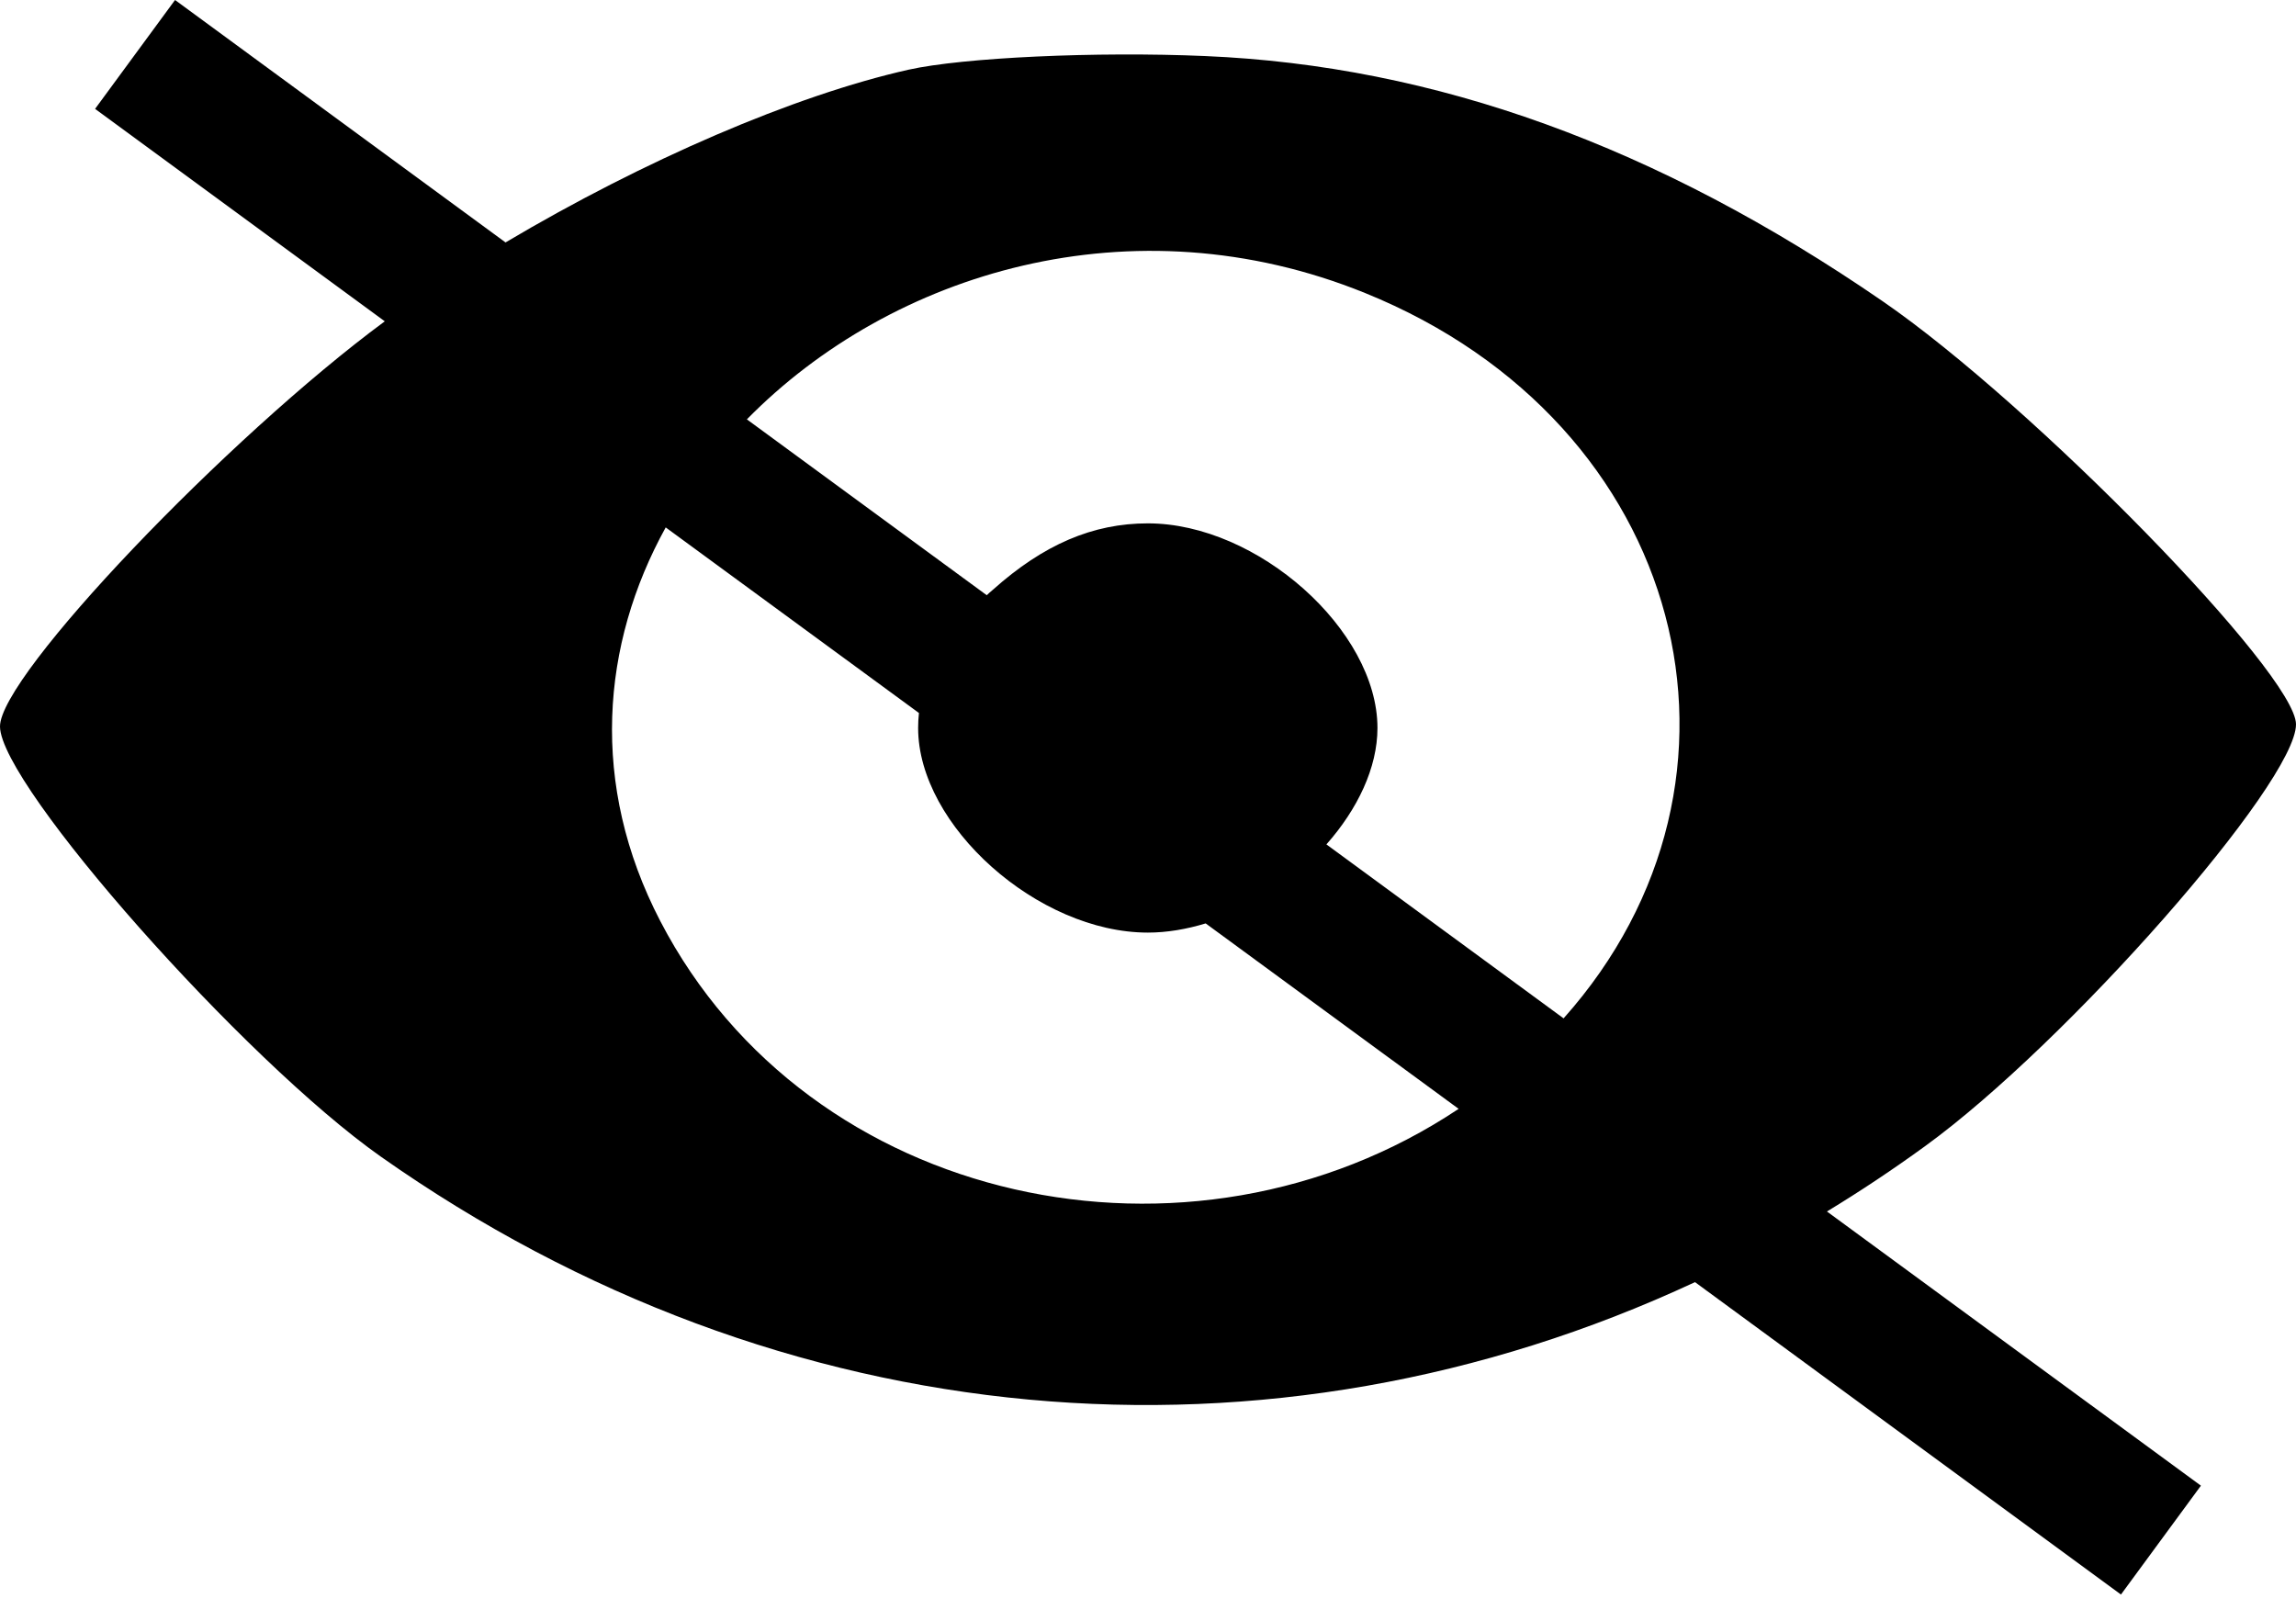 <svg width="17" height="12" viewBox="0 0 17 12" fill="none" xmlns="http://www.w3.org/2000/svg">
<path fill-rule="evenodd" clip-rule="evenodd" d="M13.527 8.97C13.774 8.82 14.016 8.659 14.254 8.486C15.304 7.724 17 5.795 17 5.363C17 4.99 15.05 2.994 13.939 2.23C12.268 1.081 10.625 0.487 8.923 0.415C8.118 0.38 7.13 0.426 6.727 0.516C5.881 0.706 4.766 1.188 3.743 1.795L1.296 0L0.704 0.806L2.849 2.379C1.688 3.236 -0.004 5.003 7.51067e-06 5.38C0.005 5.817 1.805 7.849 2.82 8.564C5.788 10.654 9.402 10.961 12.55 9.493L15.704 11.806L16.296 11L13.527 8.97ZM8.927 6.837C8.785 6.88 8.641 6.905 8.499 6.905C7.686 6.905 6.798 6.114 6.798 5.39C6.798 5.353 6.8 5.316 6.804 5.279L4.929 3.905C4.452 4.769 4.363 5.808 4.889 6.82C5.988 8.935 8.811 9.536 10.8 8.21L8.927 6.837ZM11.577 7.54C13.156 5.771 12.494 3.136 10.106 2.169C8.385 1.472 6.602 2.014 5.53 3.105L7.306 4.407C7.32 4.394 7.335 4.38 7.351 4.367C7.727 4.031 8.092 3.875 8.499 3.875C9.311 3.875 10.199 4.666 10.199 5.39C10.199 5.685 10.051 5.992 9.821 6.252L11.577 7.54Z" fill="black"/>
</svg>
 